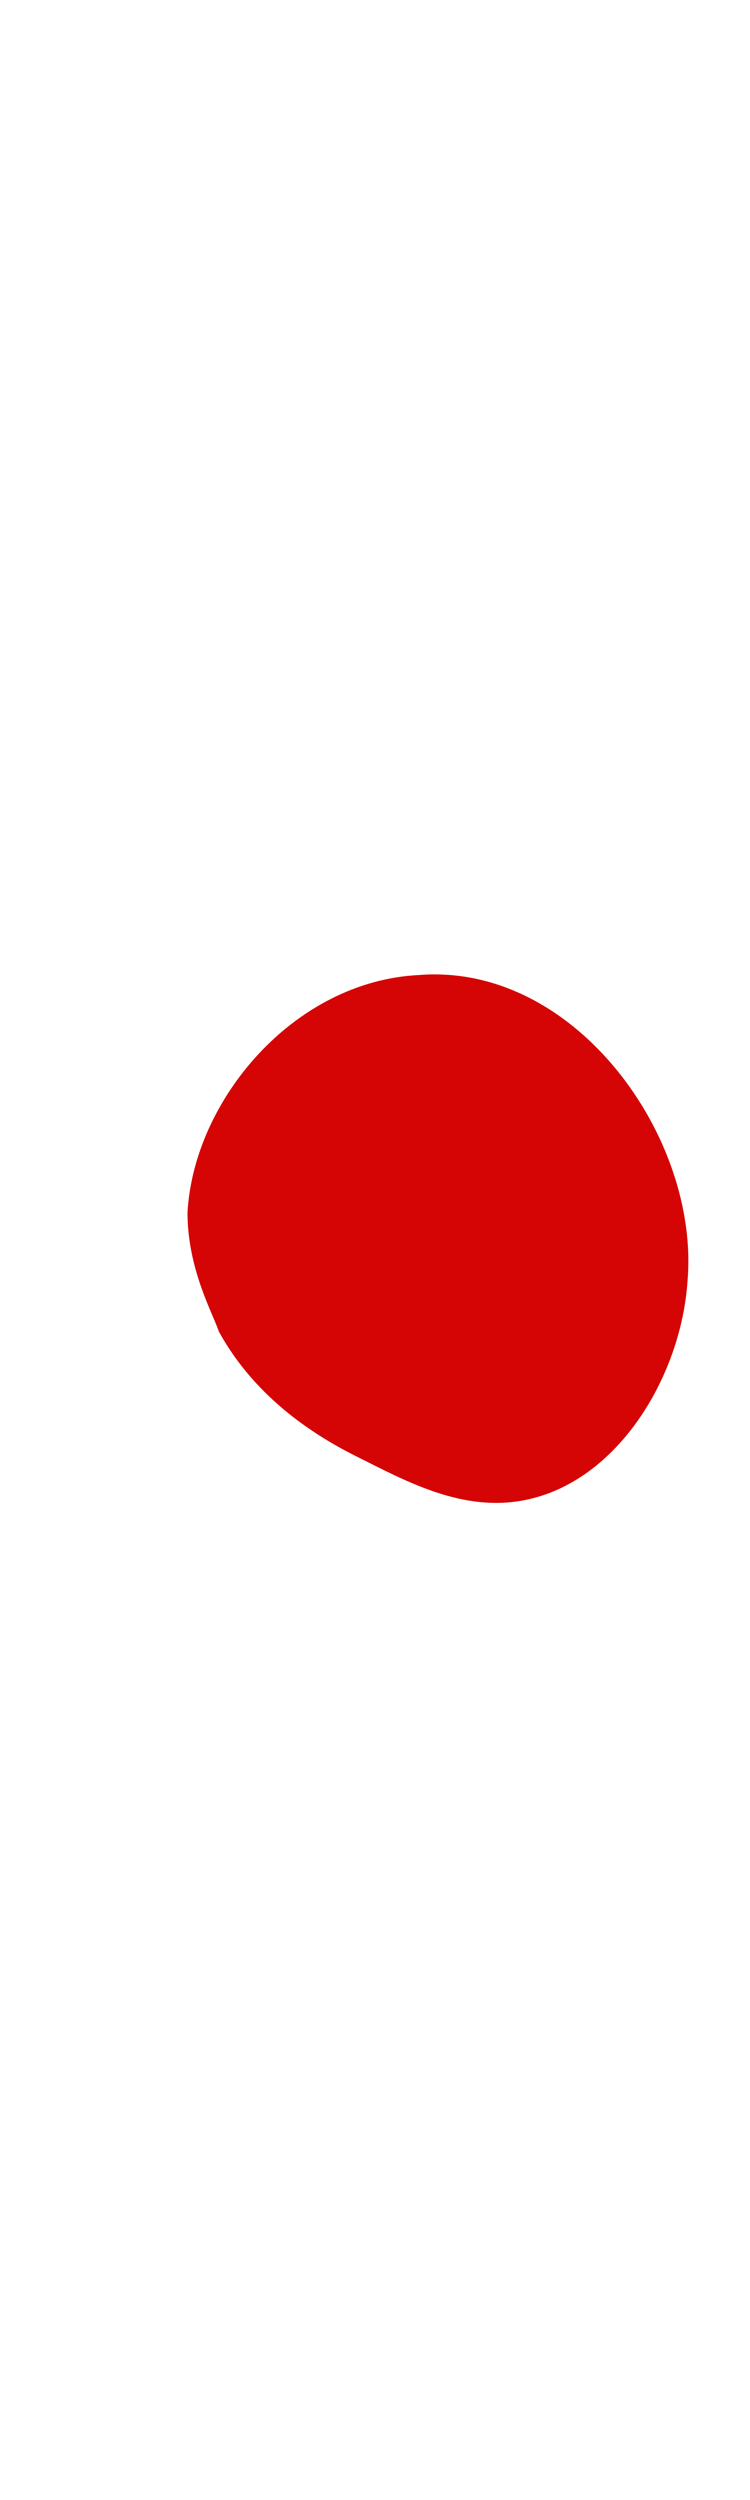 <?xml version="1.0" encoding="utf-8"?>
<!-- Generator: Adobe Illustrator 24.0.0, SVG Export Plug-In . SVG Version: 6.00 Build 0)  -->
<svg version="1.1" id="Layer_1" xmlns="http://www.w3.org/2000/svg" xmlns:xlink="http://www.w3.org/1999/xlink" x="0px" y="0px"
	 viewBox="0 0 12 40" style="enable-background:new 0 0 12 40;" xml:space="preserve">
<style type="text/css">
	.st0{fill:#D60505;}
</style>
<path class="st0" d="M11,20.5c-0.1,1.5-1.1,3.2-2.6,3.5c-1,0.2-1.9-0.3-2.7-0.7c-0.6-0.3-1.6-0.9-2.2-2c-0.1-0.3-0.5-1-0.5-1.9
	c0.1-1.8,1.7-3.7,3.7-3.8C9.2,15.4,11.2,18.2,11,20.5z"/>
</svg>

